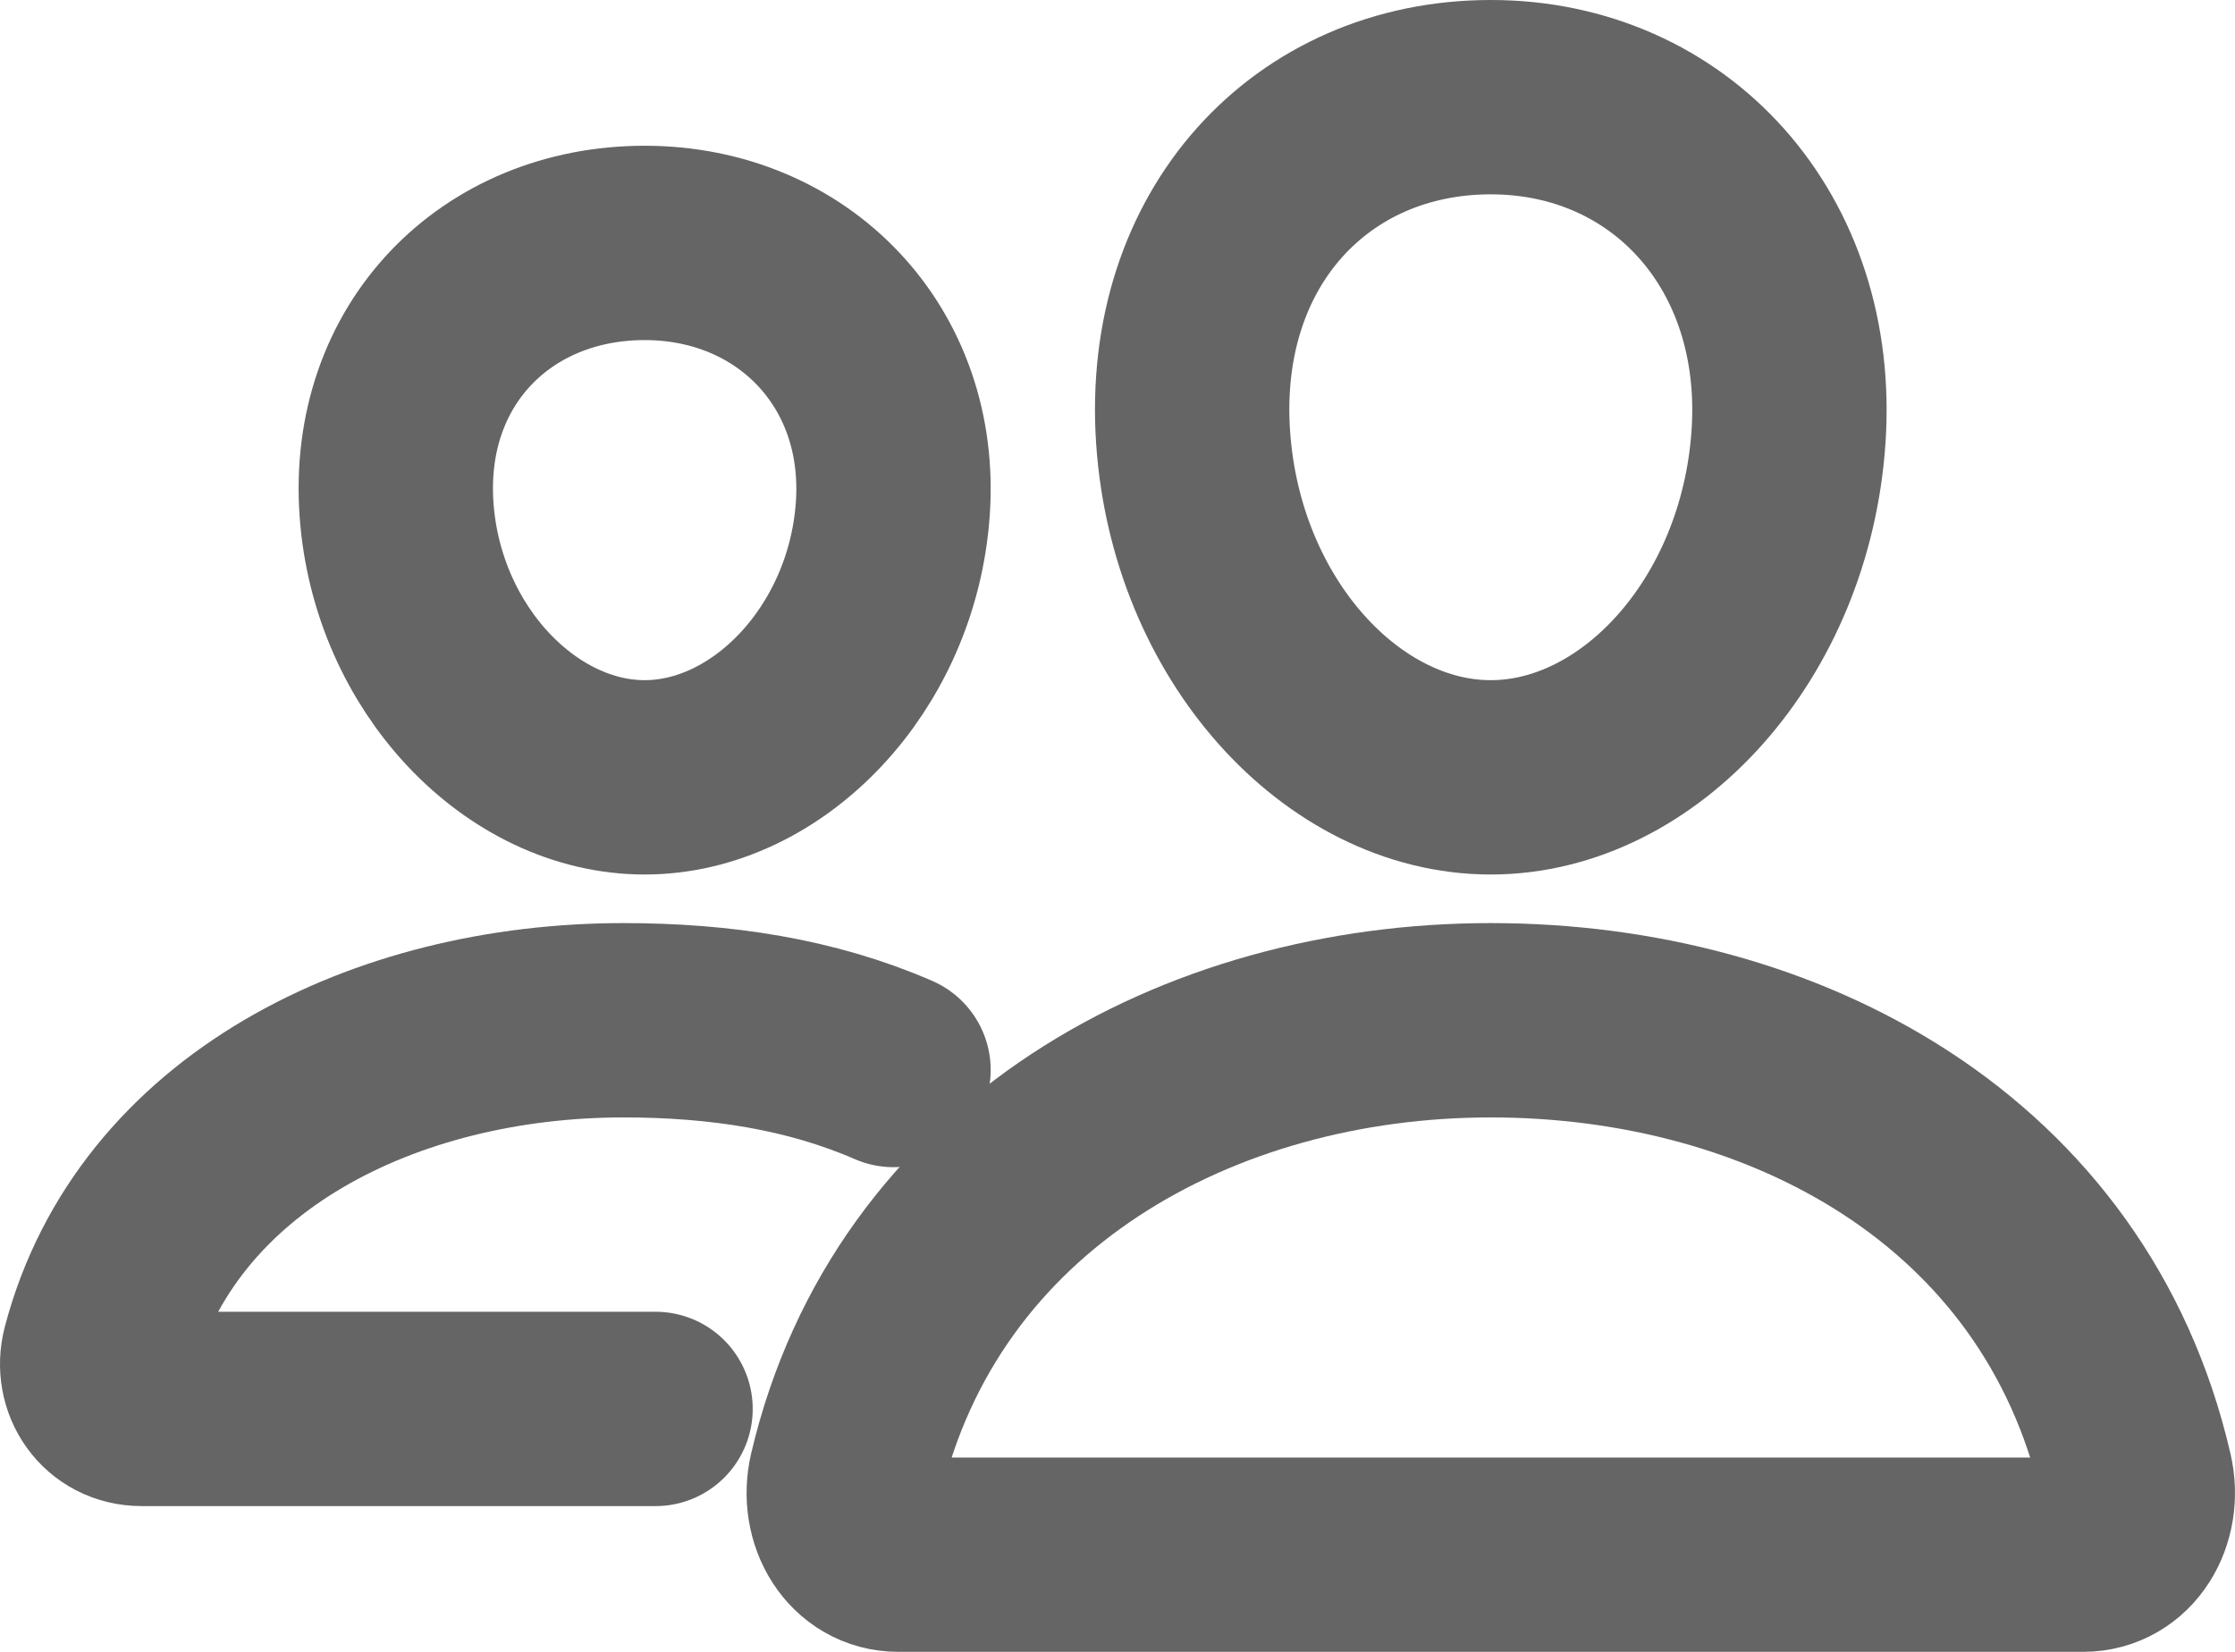 <svg width="23" height="17" viewBox="0 0 23 17" fill="none" xmlns="http://www.w3.org/2000/svg">
<path d="M18.405 4.5C18.269 6.477 16.869 8 15.341 8C13.814 8 12.412 6.478 12.278 4.5C12.139 2.443 13.502 1 15.341 1C17.181 1 18.544 2.481 18.405 4.5Z" stroke="#656565" stroke-width="2" stroke-linecap="round" stroke-linejoin="round"/>
<path d="M15.341 10.5C12.328 10.5 9.43 12.09 8.704 15.185C8.608 15.595 8.85 16 9.246 16H21.437C21.834 16 22.074 15.595 21.979 15.185C21.253 12.04 18.355 10.5 15.341 10.5Z" stroke="#656565" stroke-width="2" stroke-miterlimit="10"/>
<path d="M9.187 5.247C9.074 6.787 7.9 8 6.634 8C5.368 8 4.192 6.788 4.081 5.247C3.966 3.645 5.109 2.5 6.634 2.5C8.159 2.5 9.302 3.674 9.187 5.247Z" stroke="#656565" stroke-width="2" stroke-linecap="round" stroke-linejoin="round"/>
<path d="M9.195 11.012C8.345 10.642 7.409 10.5 6.416 10.5C3.967 10.5 1.608 11.656 1.017 13.908C0.939 14.205 1.136 14.5 1.458 14.5H6.746" stroke="#656565" stroke-width="2" stroke-miterlimit="10" stroke-linecap="round"/>
</svg>
